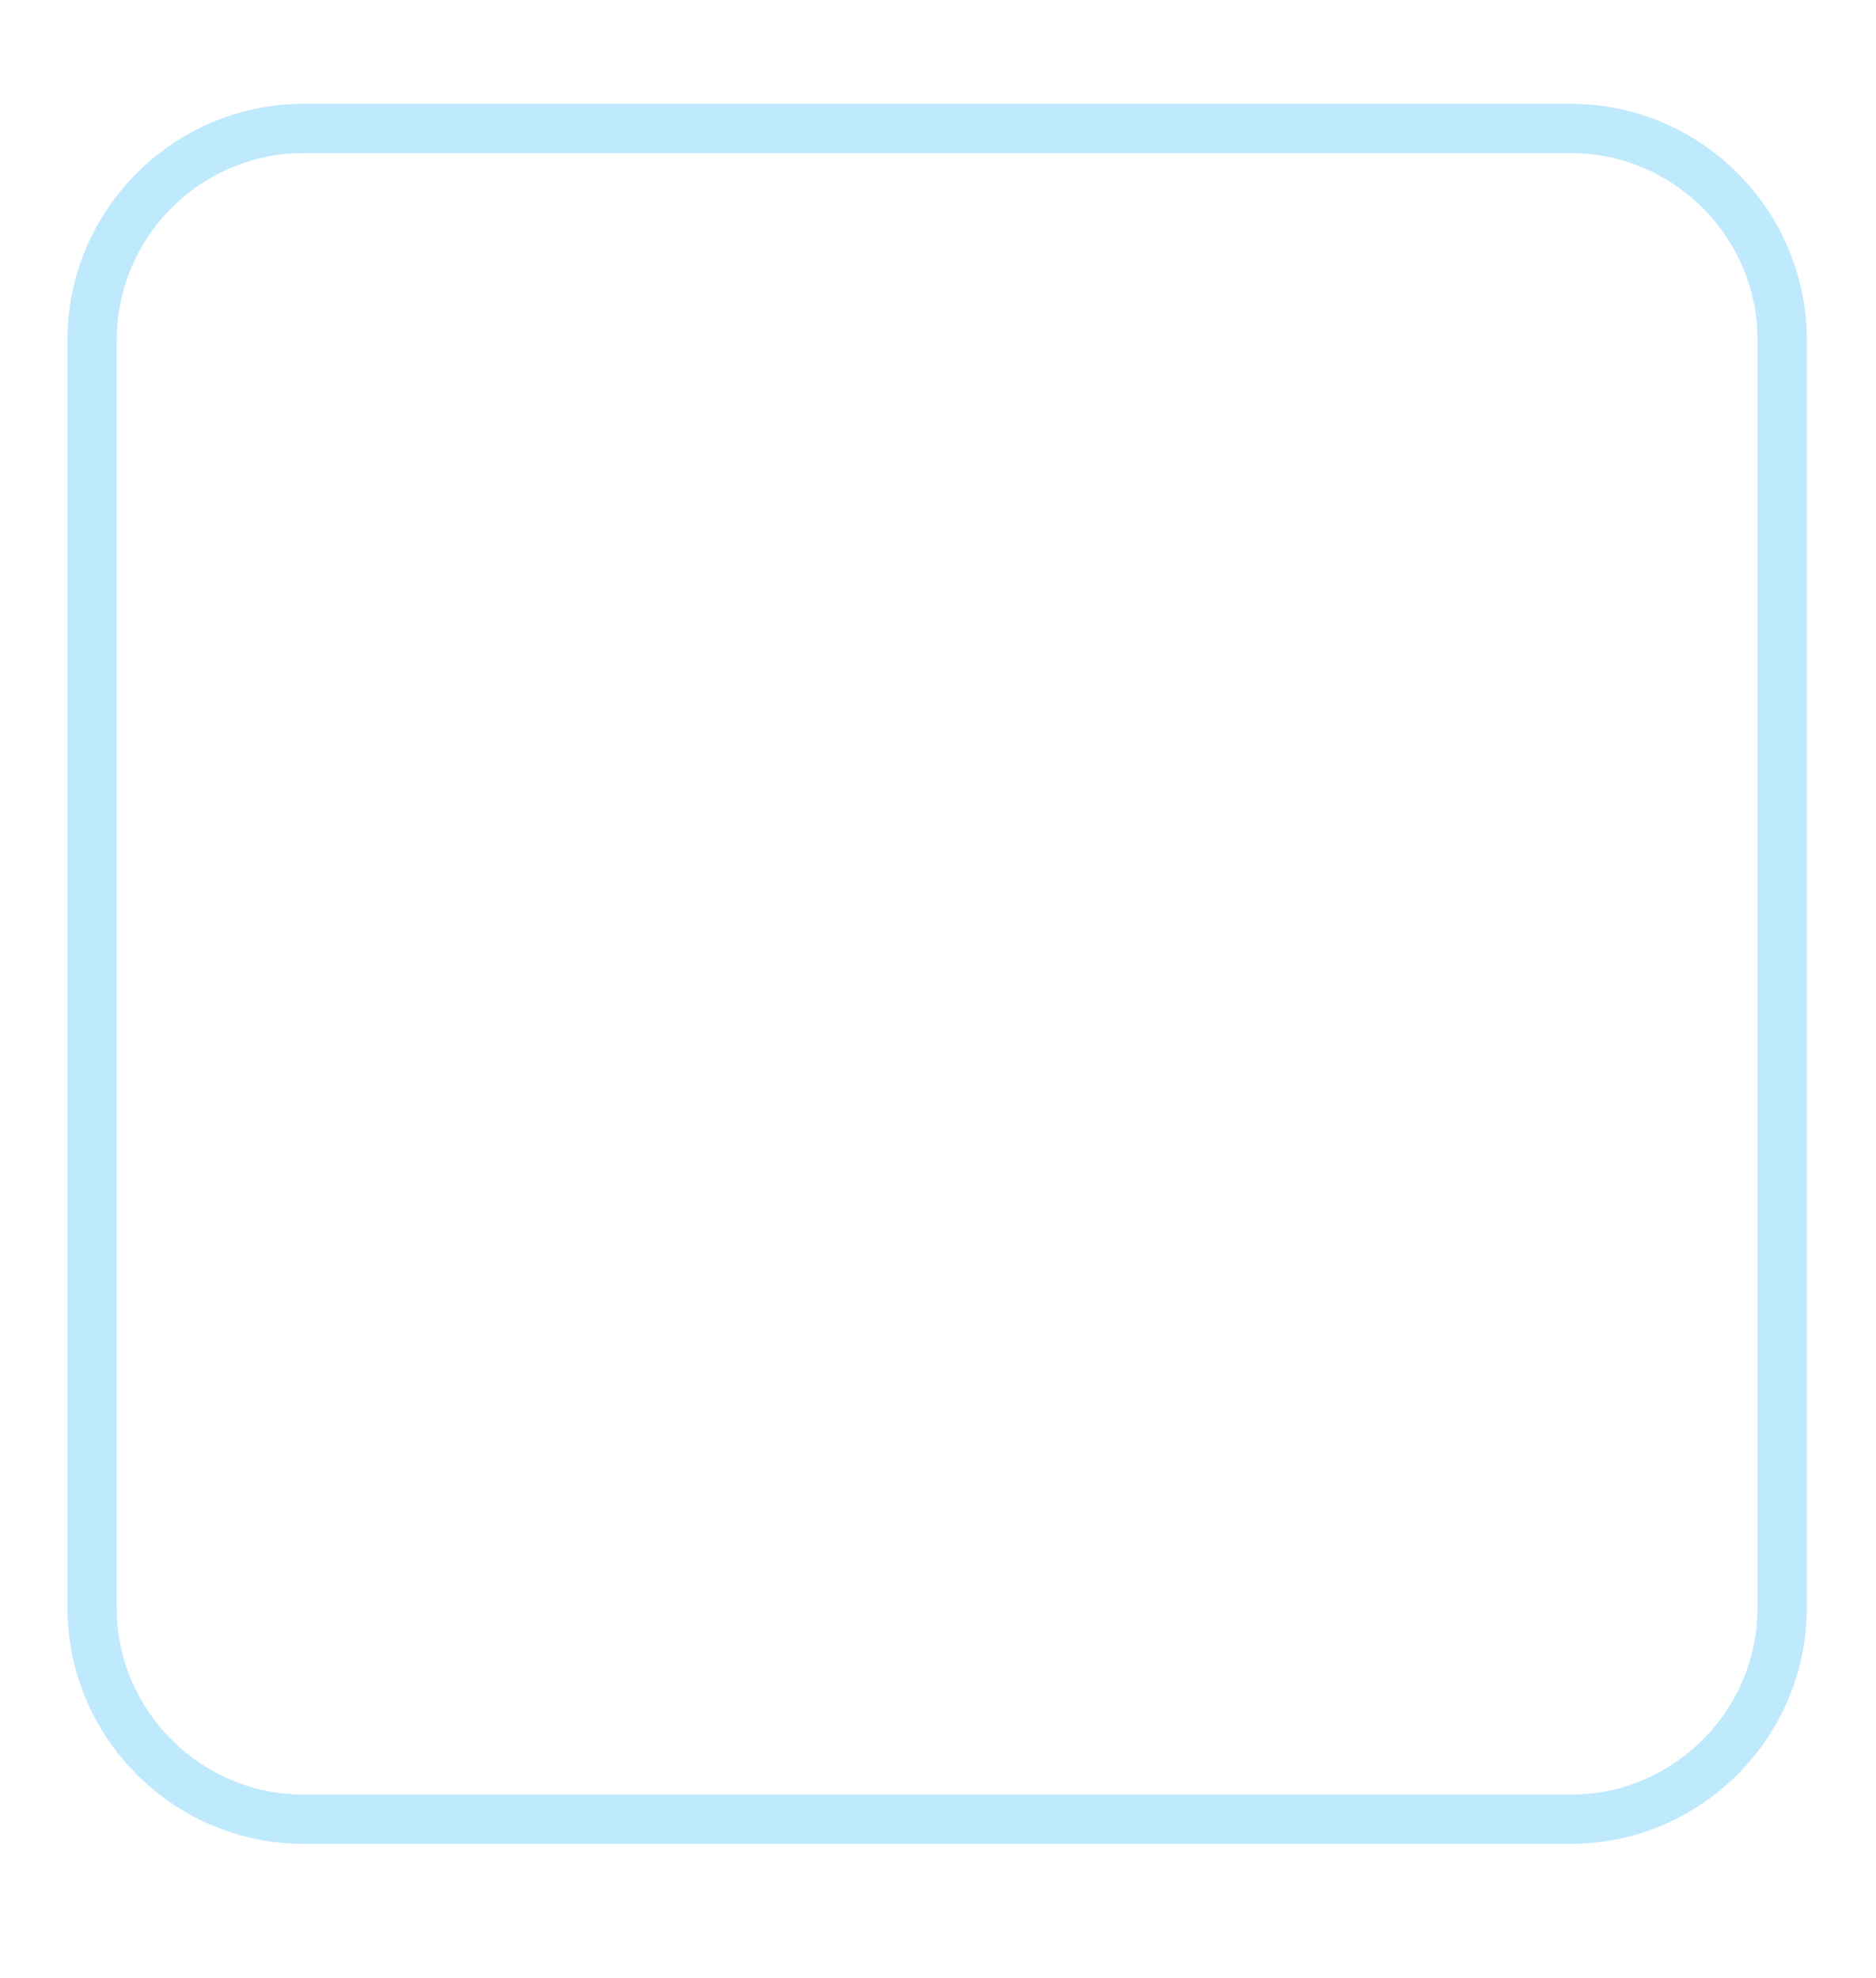 <svg xmlns="http://www.w3.org/2000/svg" fill="none" viewBox="8.858 53.354 38.11 40.17" style="max-height: 500px" width="38.11" height="40.17">
<path stroke-opacity="0.3" stroke="#FFA000" d="M45.706 12.617L29.741 38.711C27.982 41.543 30.042 45.234 33.389 45.234H65.276C68.624 45.234 70.684 41.543 68.924 38.711L53.002 12.617C51.328 9.871 47.38 9.871 45.706 12.617Z"/>
<path stroke-opacity="0.3" stroke="#EC407A" d="M72.958 53.818C66.059 53.818 59.683 57.498 56.233 63.474C52.783 69.449 52.783 76.811 56.233 82.786C59.683 88.762 66.059 92.442 72.958 92.442C79.858 92.442 86.234 88.762 89.683 82.786C93.133 76.811 93.133 69.449 89.683 63.474C86.234 57.498 79.858 53.818 72.958 53.818V53.818Z"/>
<path stroke-opacity="0.3" stroke="#29B6F6" d="M15.021 90.297H40.771C43.131 90.297 45.062 88.365 45.062 86.005V60.255C45.062 57.895 43.131 55.963 40.771 55.963H15.021C12.66 55.963 10.729 57.895 10.729 60.255V86.005C10.729 88.365 12.66 90.297 15.021 90.297Z"/>
</svg>